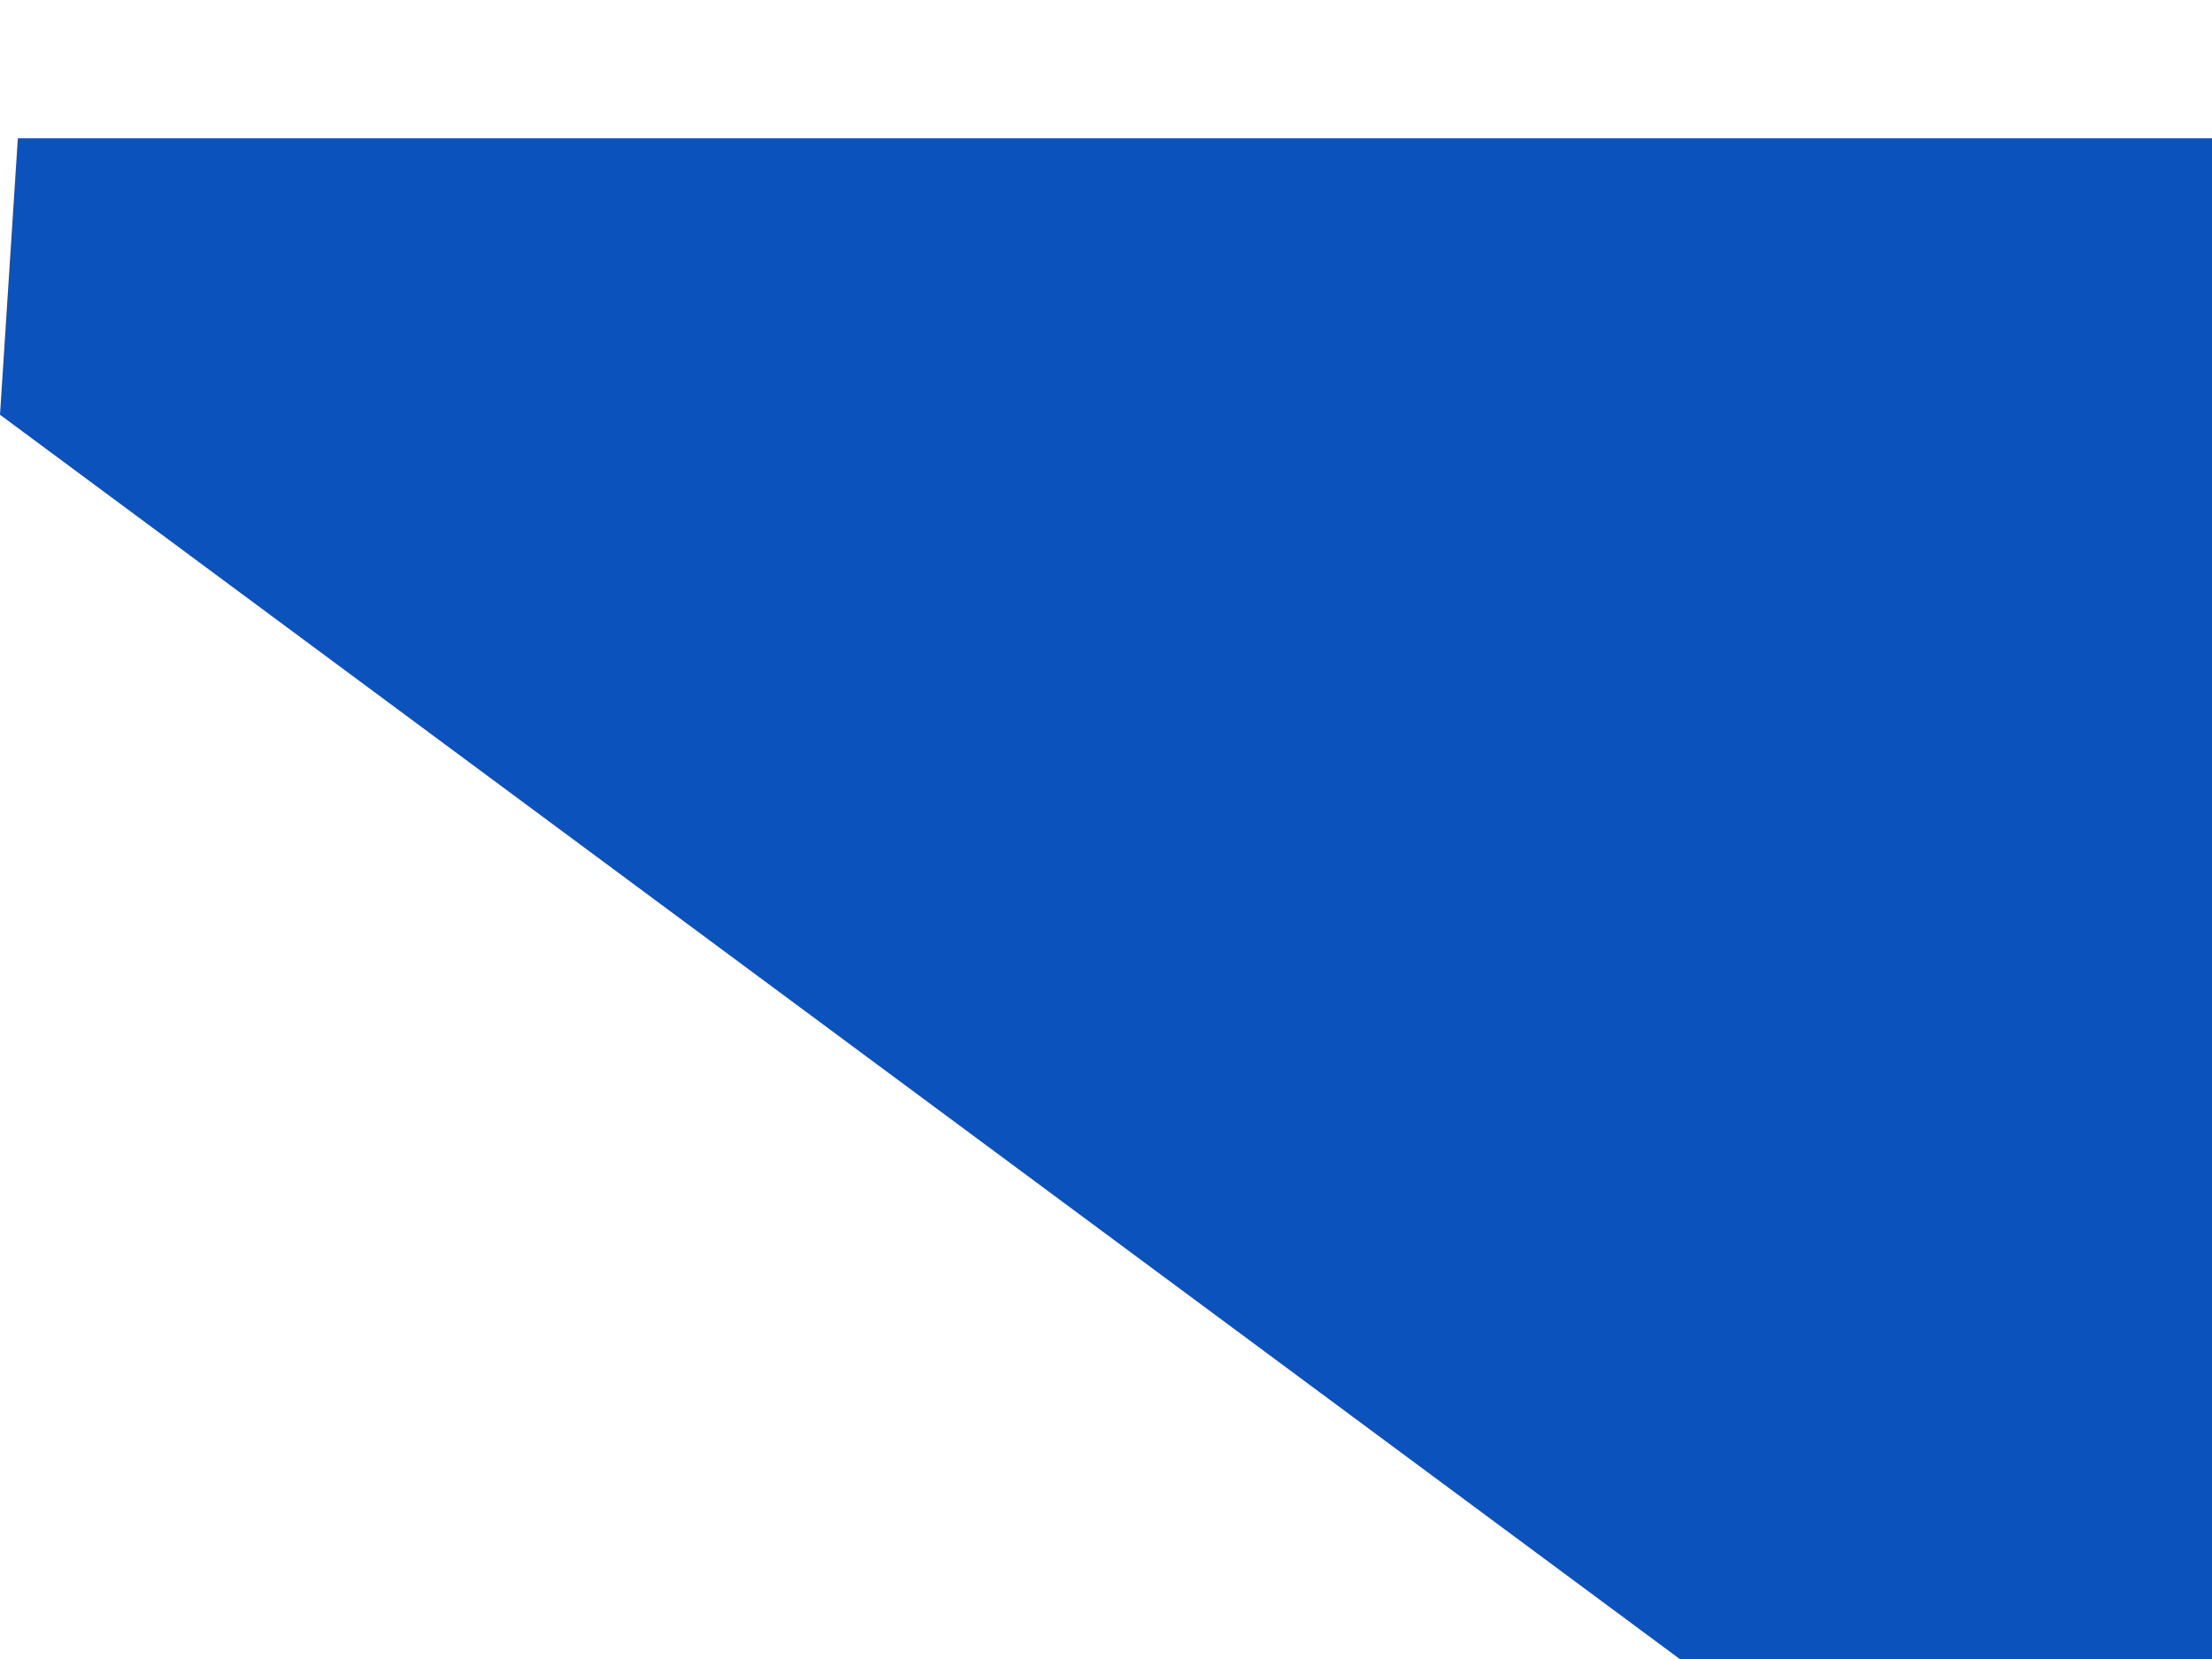 <svg width="16" height="12" viewBox="0 0 16 12" fill="none" xmlns="http://www.w3.org/2000/svg">
<g filter="url(#filter0_i_517_27)">
<path d="M0 2L0.129 0H16V6.5V12H13.5L0 2Z" fill="#0B52BD"/>
</g>
<defs>
<filter id="filter0_i_517_27" x="0" y="0" width="16" height="13" filterUnits="userSpaceOnUse" color-interpolation-filters="sRGB">
<feFlood flood-opacity="0" result="BackgroundImageFix"/>
<feBlend mode="normal" in="SourceGraphic" in2="BackgroundImageFix" result="shape"/>
<feColorMatrix in="SourceAlpha" type="matrix" values="0 0 0 0 0 0 0 0 0 0 0 0 0 0 0 0 0 0 127 0" result="hardAlpha"/>
<feOffset dy="1"/>
<feGaussianBlur stdDeviation="1"/>
<feComposite in2="hardAlpha" operator="arithmetic" k2="-1" k3="1"/>
<feColorMatrix type="matrix" values="0 0 0 0 0.442 0 0 0 0 0.664 0 0 0 0 1 0 0 0 0.5 0"/>
<feBlend mode="normal" in2="shape" result="effect1_innerShadow_517_27"/>
</filter>
</defs>
</svg>
